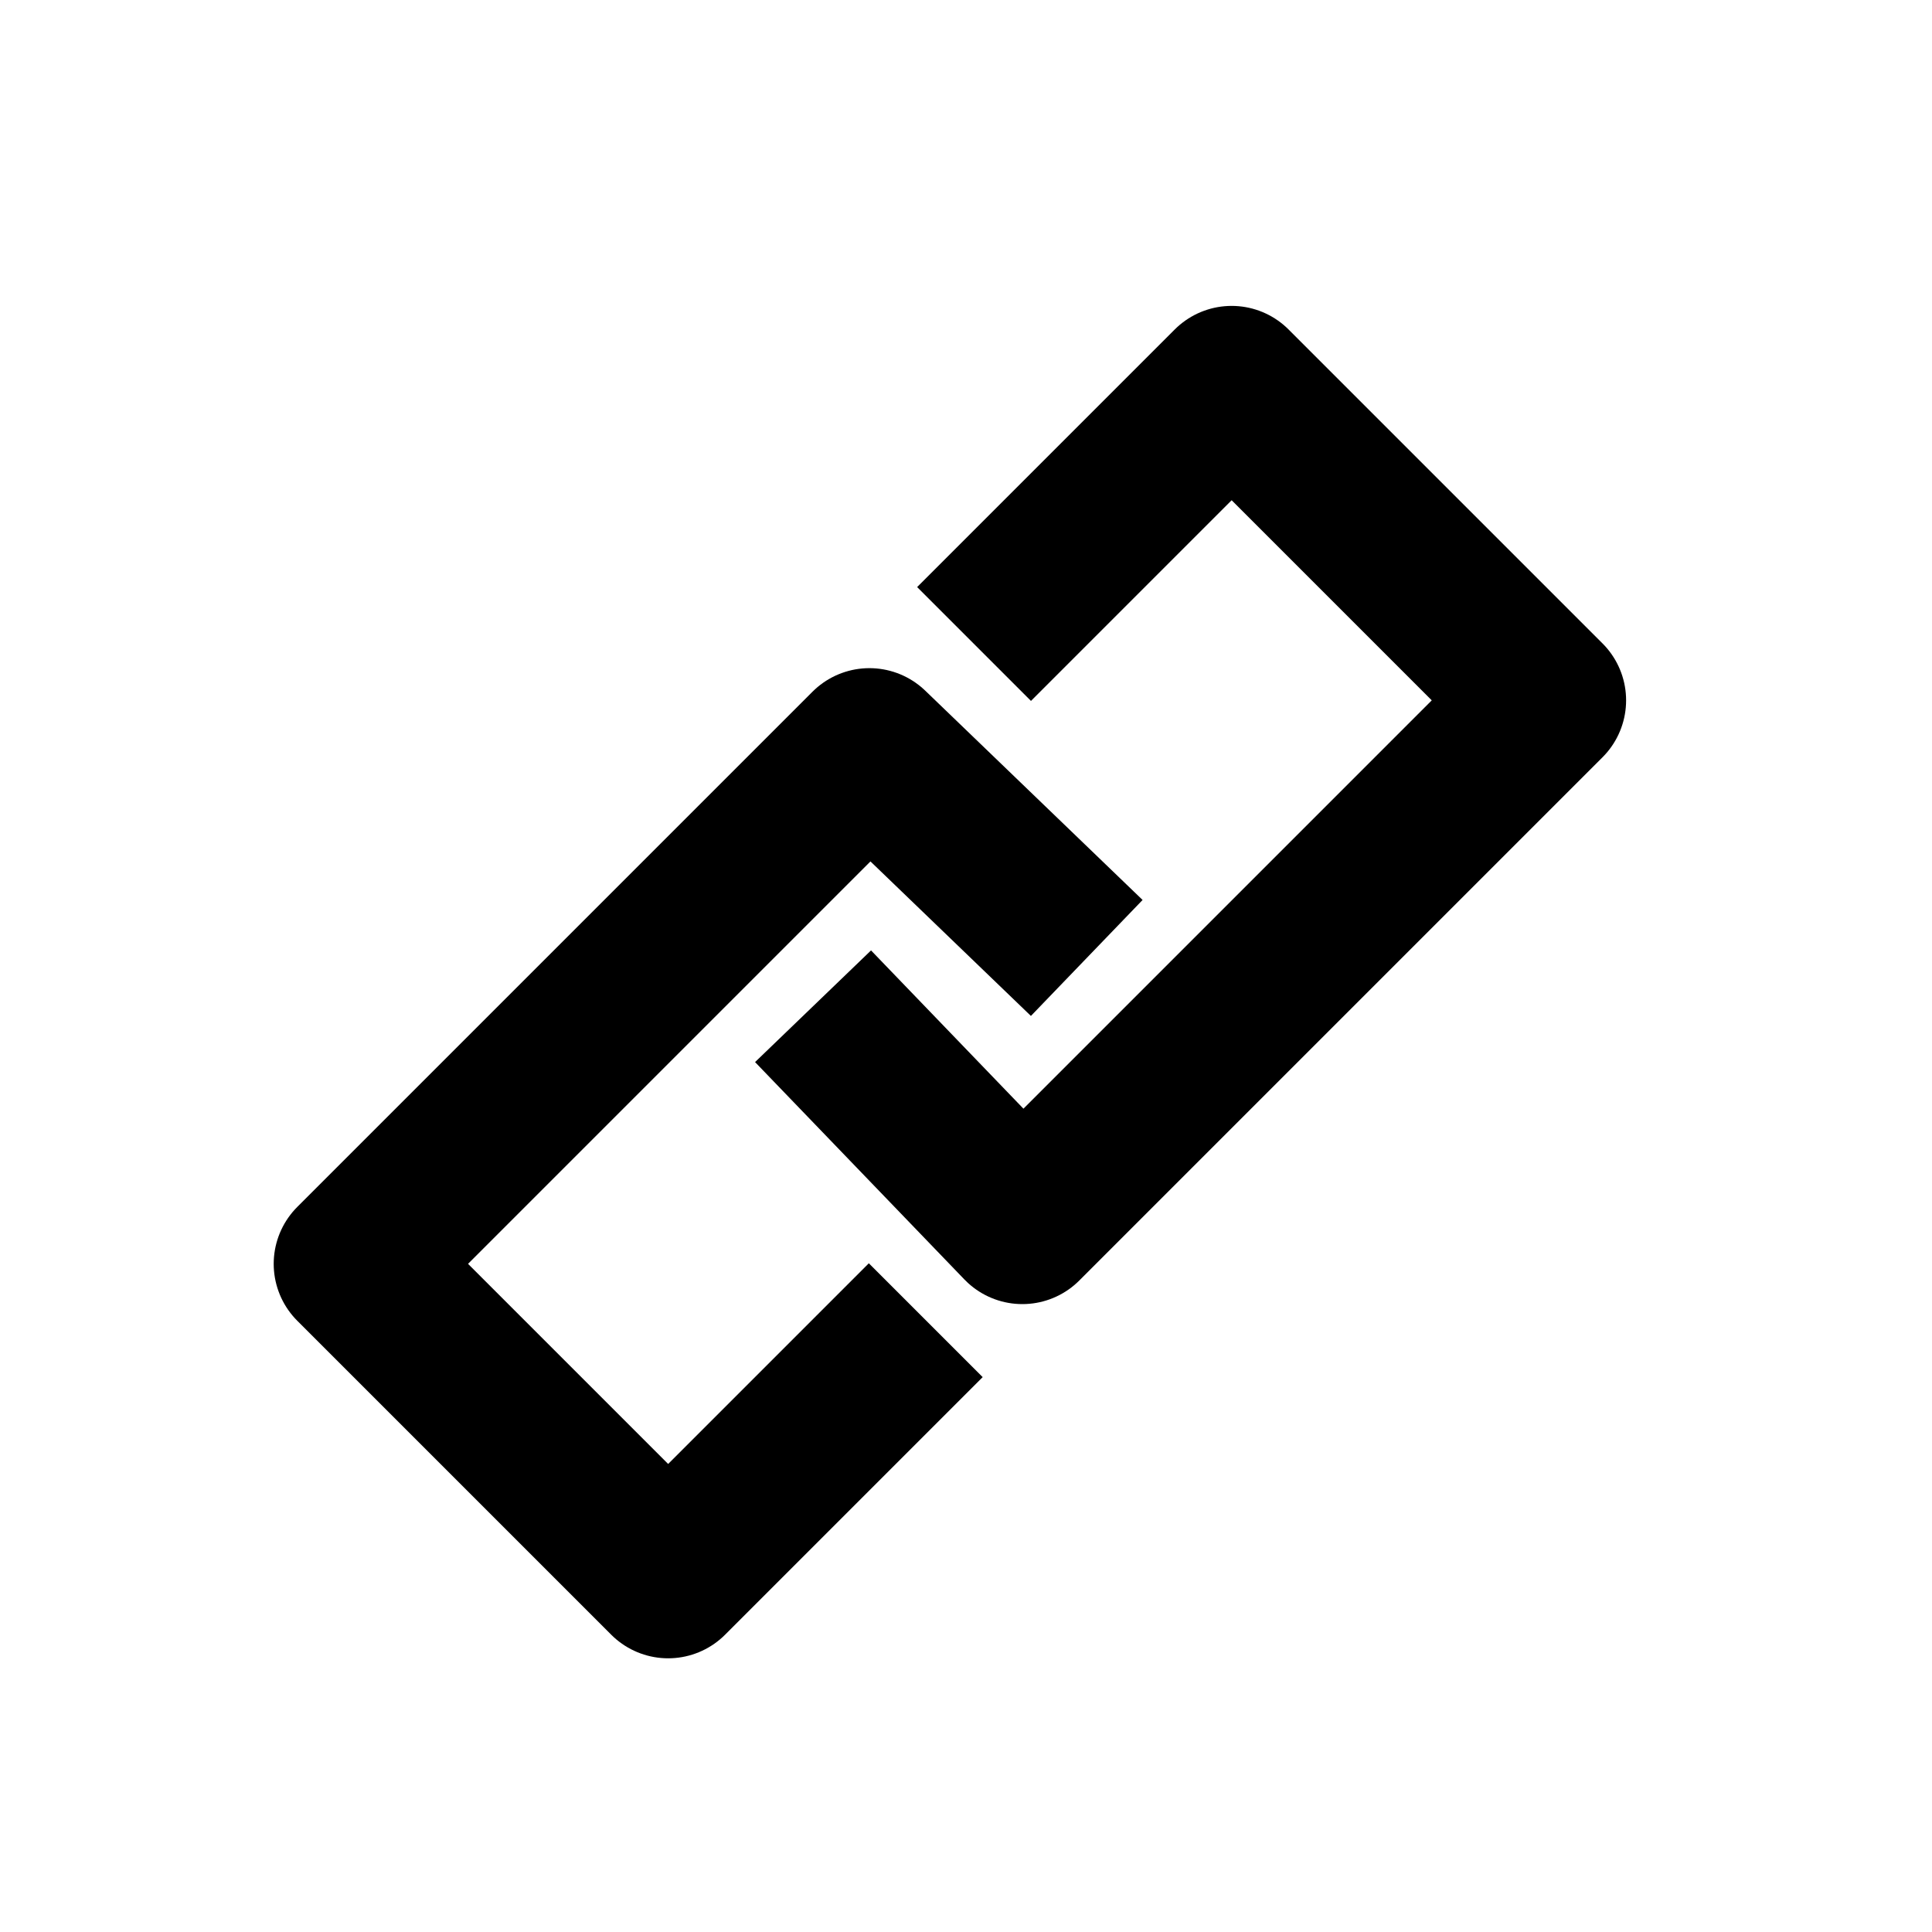 <?xml version="1.0" encoding="UTF-8"?>
<svg id="Layer_1" xmlns="http://www.w3.org/2000/svg" version="1.1" viewBox="0 0 24 24">
  <!-- Generator: Adobe Illustrator 29.3.1, SVG Export Plug-In . SVG Version: 2.1.0 Build 151)  -->
  <defs>
    <style>
      .st0 {
        stroke-linecap: round;
      }

      .st0, .st1 {
        fill: none;
        stroke: #000;
        stroke-linejoin: round;
        stroke-width: 2px;
      }

      .st2 {
        display: none;
      }
    </style>
  </defs>
  <g class="st2">
    <line class="st0" x1="21.1" y1="-.5" x2="2.9" y2="24.5"/>
    <line class="st0" x1="26.7" y1="7.2" x2="-2.7" y2="16.8"/>
    <line class="st0" x1="26.7" y1="16.8" x2="-2.7" y2="7.2"/>
    <line class="st0" x1="21.1" y1="24.5" x2="2.9" y2="-.5"/>
  </g>
  <g>
    <polyline class="st1" points="12.1 8 15.3 4.8 19.2 8.7 12.7 15.2 10.1 12.5"/>
    <polyline class="st1" points="11.5 16.4 8.3 19.6 4.4 15.7 10.8 9.3 13.5 11.9"/>
  </g>
</svg>